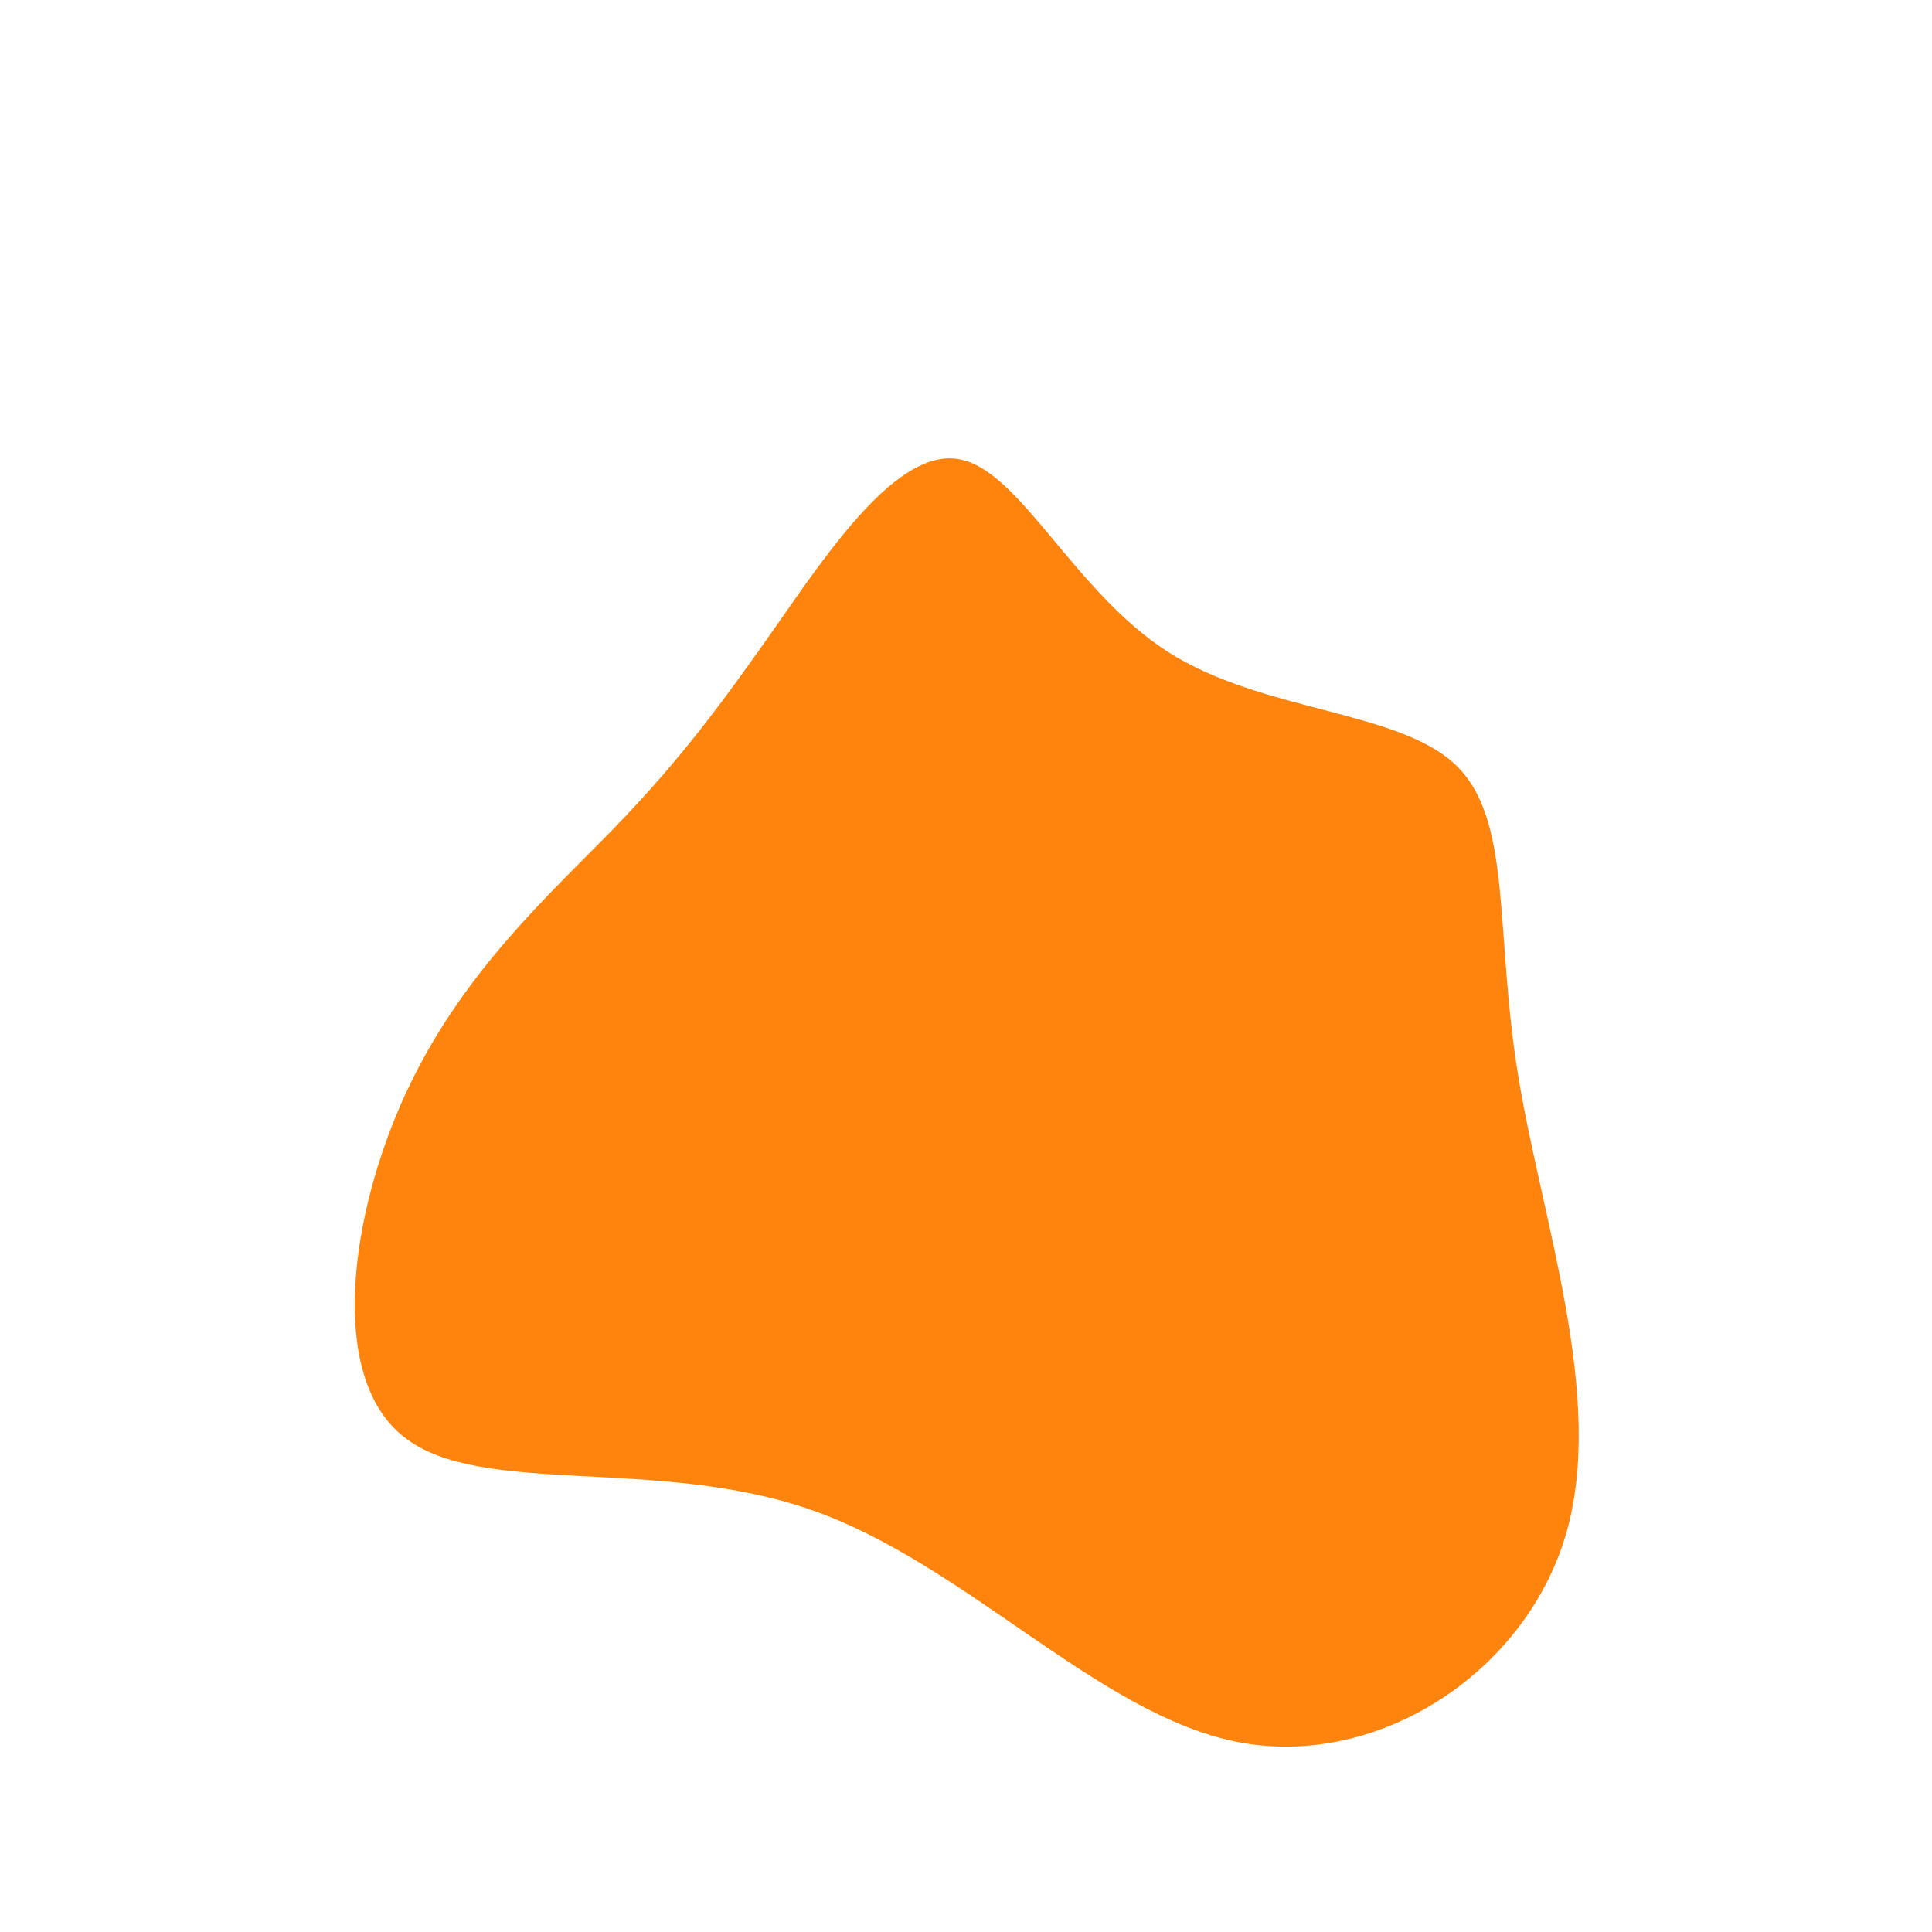 <?xml version="1.0" standalone="no"?>
<svg
  width="600"
  height="600"
  viewBox="0 0 600 600"
  xmlns="http://www.w3.org/2000/svg"
>
  <g transform="translate(300,300)">
    <path d="M62.8,-97.5C92,-78.9,133.8,-79.5,151.8,-62.7C169.8,-45.9,164.1,-11.5,171.4,33.5C178.6,78.5,198.9,134.2,186.2,176.9C173.4,219.7,127.7,249.4,84.4,241C41,232.5,0.1,185.8,-47.8,169C-95.8,152.1,-150.7,165.1,-174.5,146.3C-198.4,127.6,-191.3,77,-174,39.6C-156.7,2.1,-129.3,-22.2,-109.1,-43C-89,-63.8,-76.1,-81.1,-59.1,-105.4C-42.2,-129.6,-21.1,-160.8,-2.2,-157.4C16.8,-154.1,33.5,-116.2,62.8,-97.5Z" fill="#FE840E" />
  </g>
</svg>
    